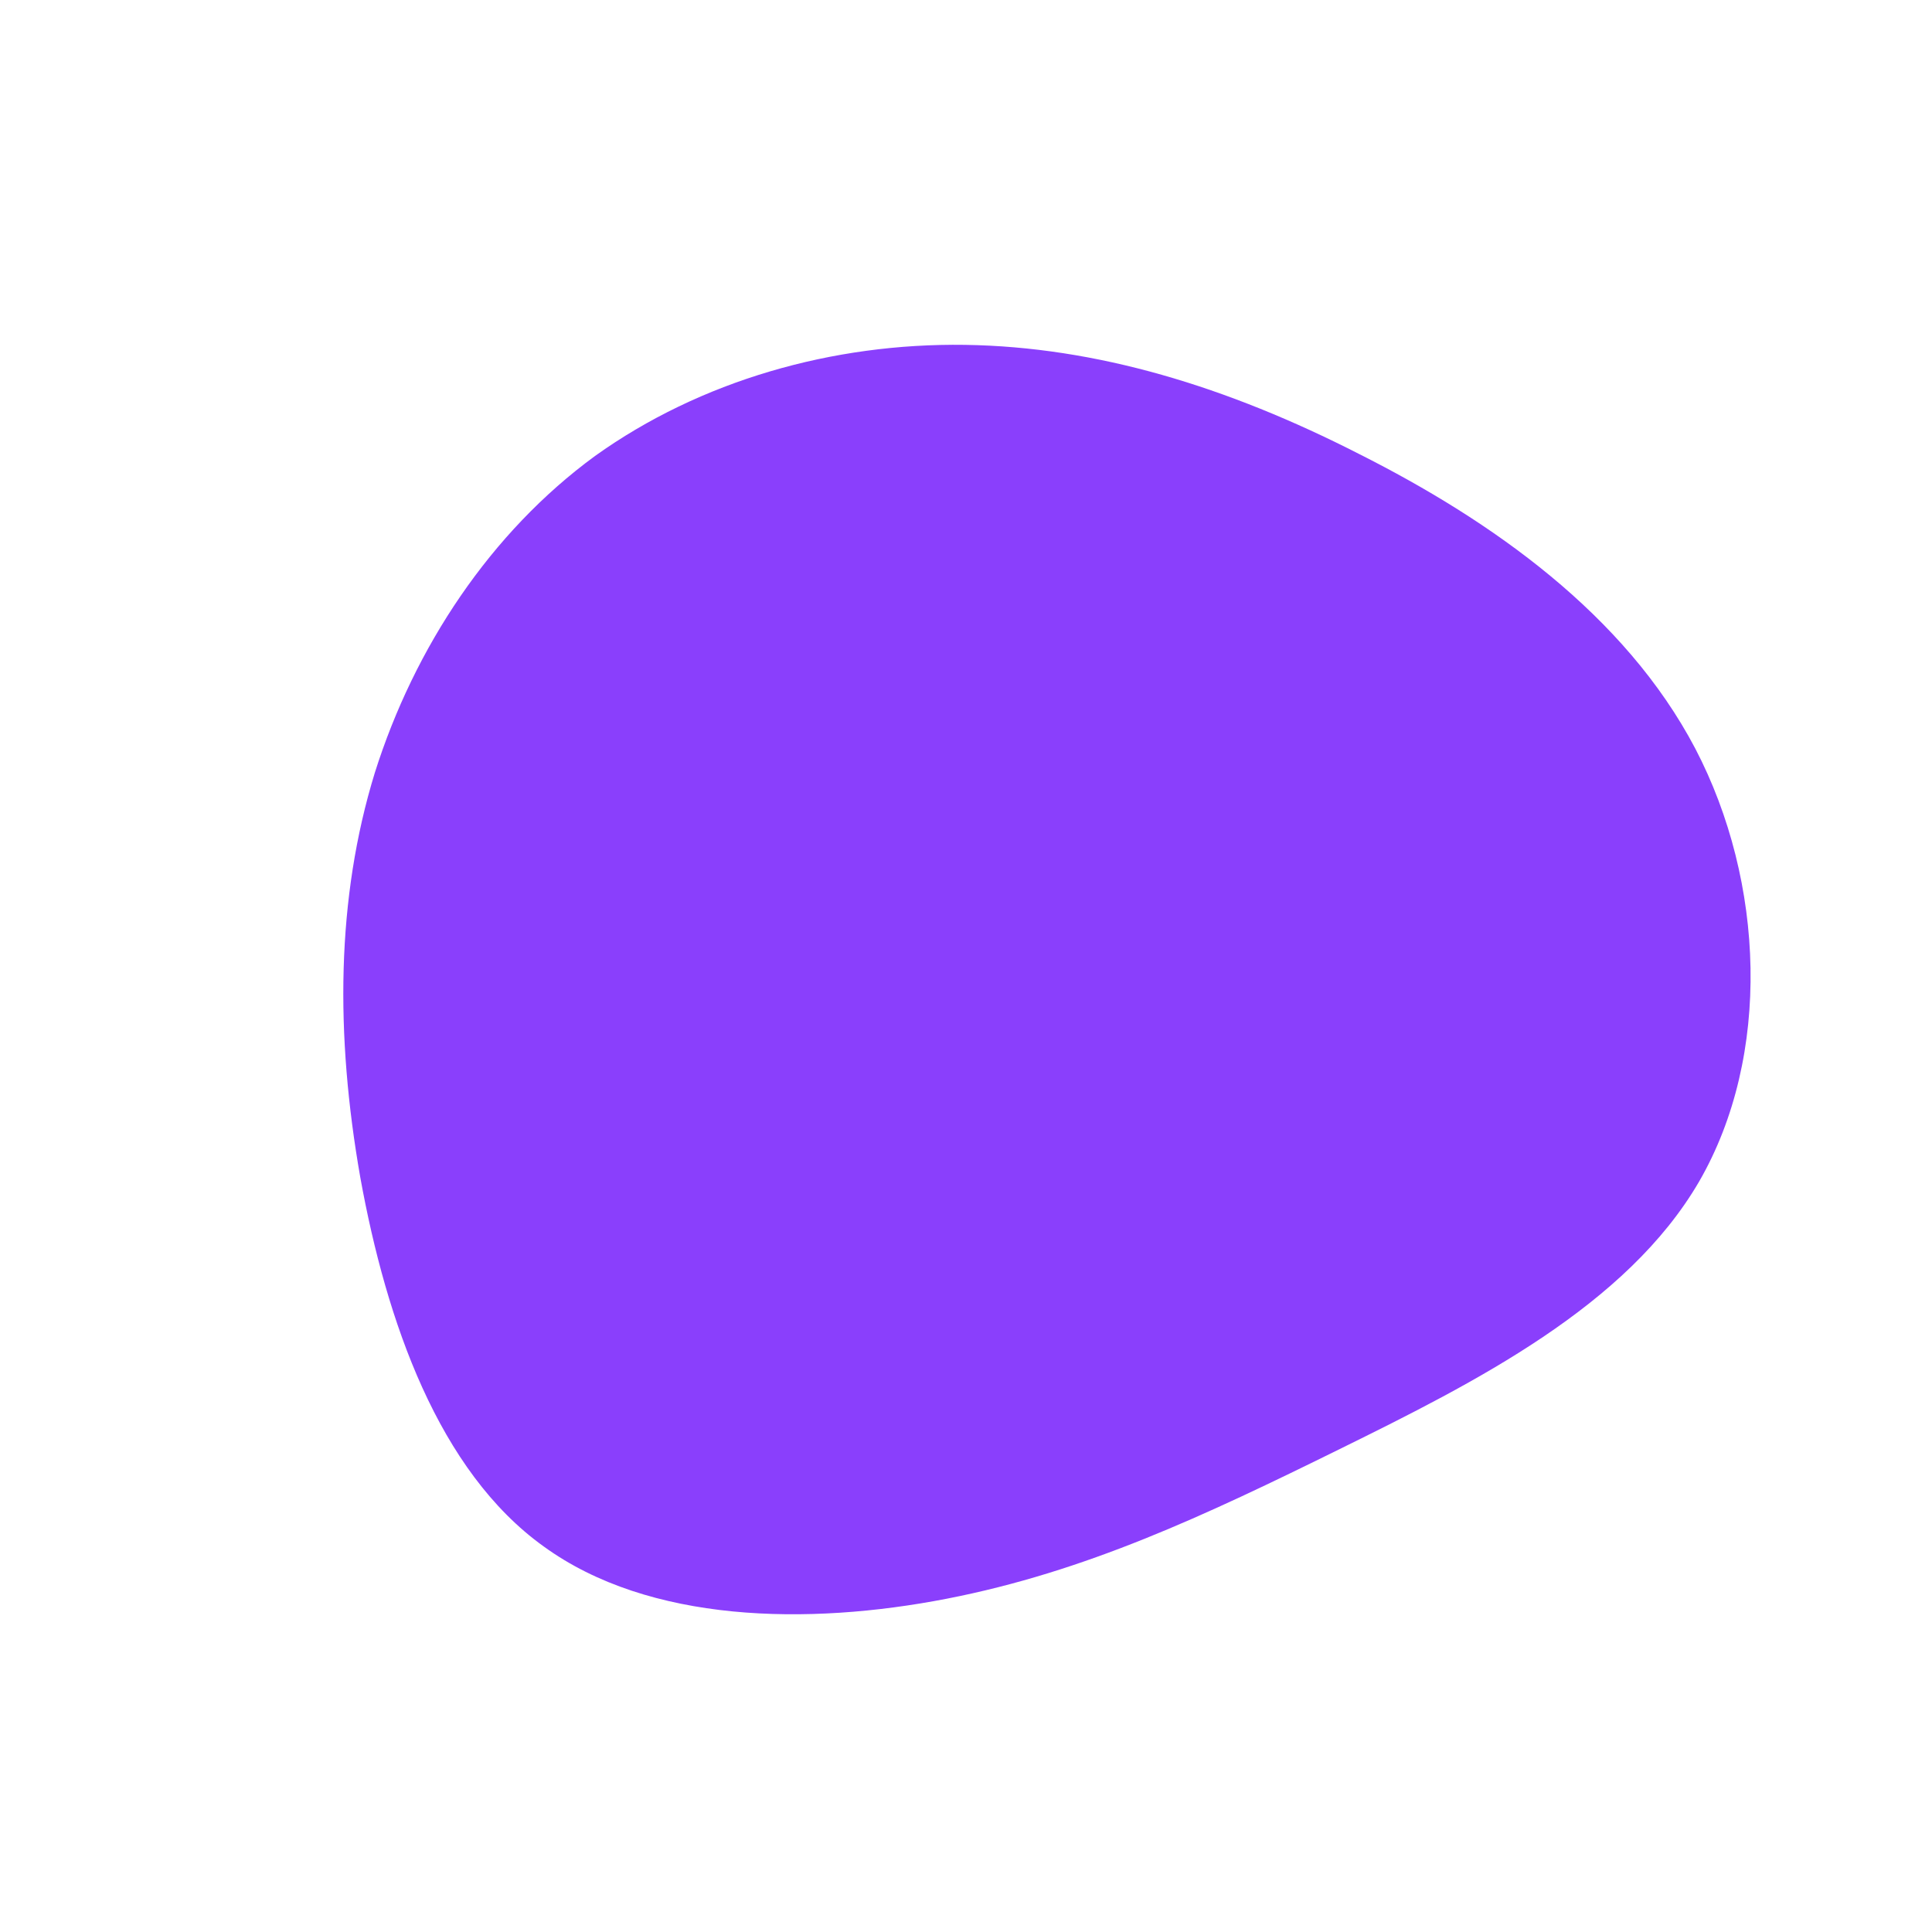 <?xml version="1.0" standalone="no"?>
<svg viewBox="0 0 200 200" xmlns="http://www.w3.org/2000/svg">
  <path fill="#8A3FFC" d="M40.7,-53C54.4,-46.1,68.2,-36.4,75.5,-22.5C82.7,-8.7,83.4,9.3,75.9,22.3C68.4,35.2,52.7,43.1,38.7,50C24.7,56.9,12.4,62.7,-2,65.5C-16.4,68.3,-32.8,68,-43.7,60.1C-54.6,52.3,-60,36.8,-62.7,21.9C-65.3,7.1,-65.2,-7,-61.2,-20C-57.1,-33,-49.2,-44.9,-38.4,-52.8C-27.5,-60.6,-13.8,-64.5,-0.1,-64.3C13.5,-64.1,27,-60,40.7,-53Z" transform="translate(100 100)" />
</svg>

